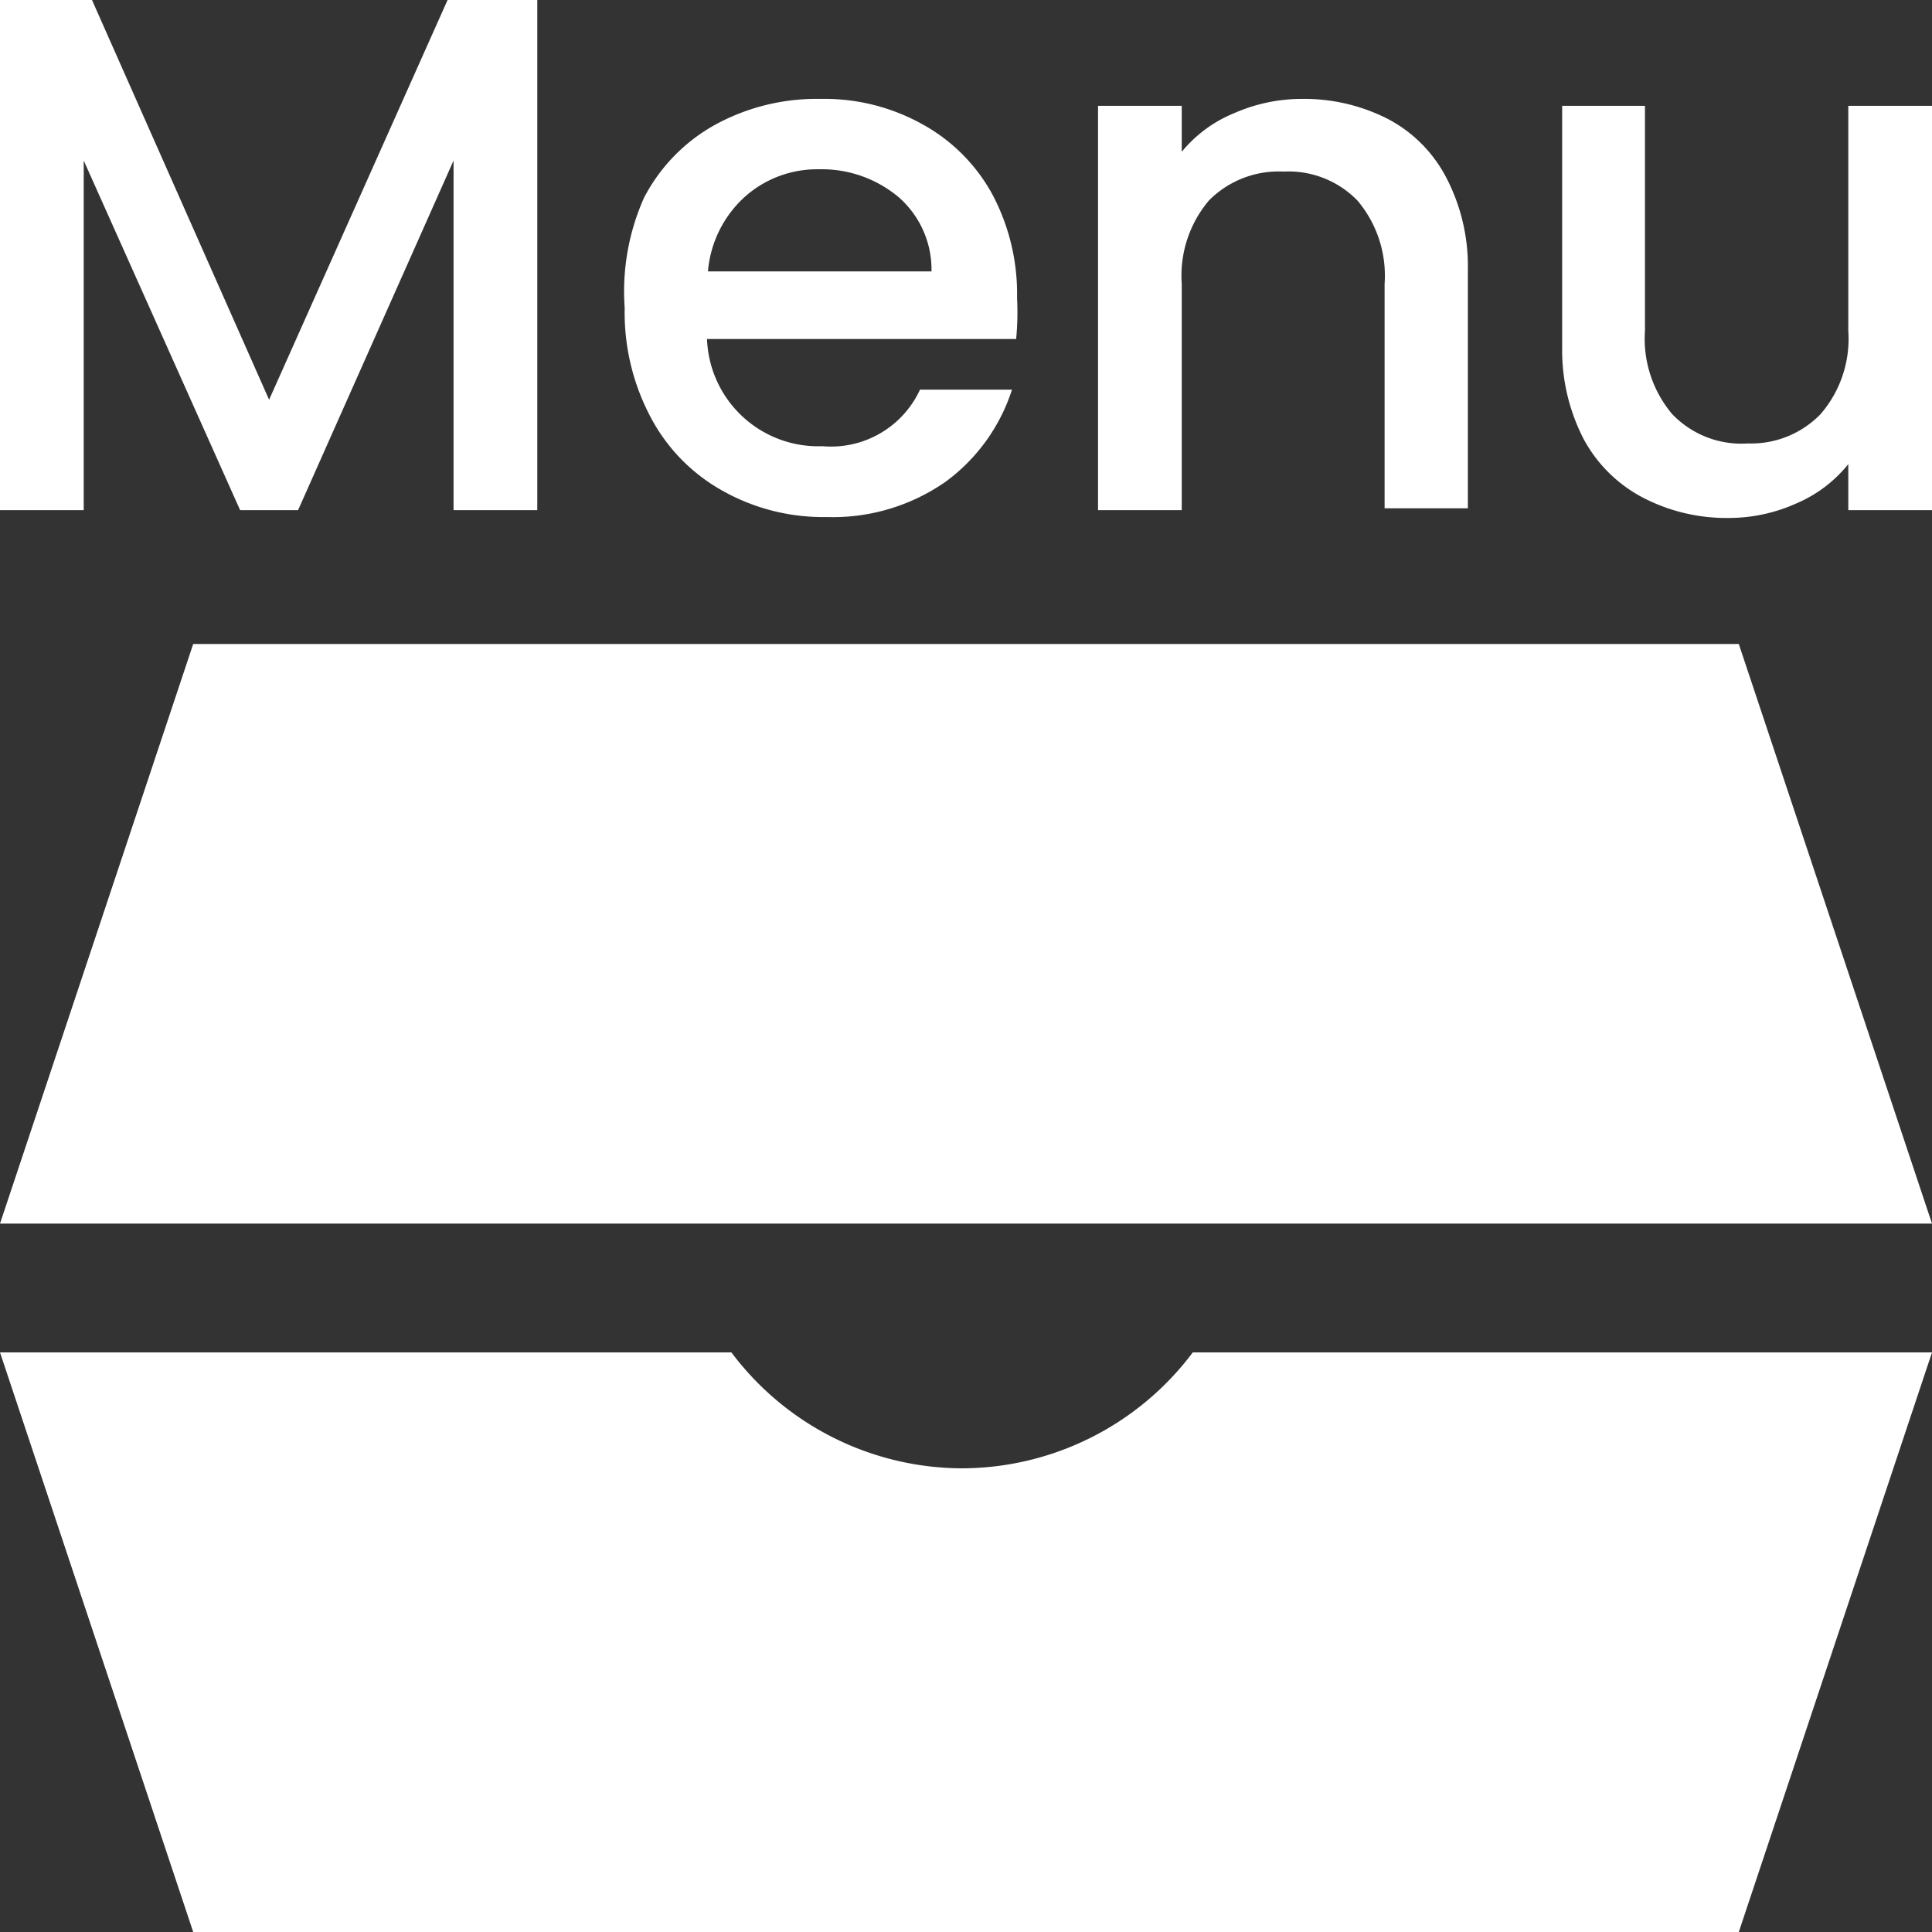 <svg xmlns="http://www.w3.org/2000/svg" viewBox="0 0 42 42"><rect x="0" y="0" width="42" height="42" fill="#333333" stroke="none"/><defs><style>.cls-1{fill:#fff;}</style></defs><g id="レイヤー_2" data-name="レイヤー 2"><g id="contents08"><polygon class="cls-1" points="42 26.6 37.8 14 4.2 14 0 26.6 42 26.6"/><path class="cls-1" d="M20.9,31.92a6.29,6.29,0,0,1-5-2.52H0L4.2,42H37.8L42,29.4H25.93A6.29,6.29,0,0,1,20.9,31.92Z"/><path class="cls-1" d="M11.68,0V11.09H9.86V3.49l-3.38,7.6H5.22l-3.4-7.6v7.6H0V0H2L5.85,8.69,9.73,0Z"/><path class="cls-1" d="M22.09,7.37H15.37A2.42,2.42,0,0,0,17.88,9.7,2.13,2.13,0,0,0,20,8.47h2a4,4,0,0,1-1.44,2,4.28,4.28,0,0,1-2.59.77,4.46,4.46,0,0,1-2.26-.57,3.92,3.92,0,0,1-1.56-1.59,4.86,4.86,0,0,1-.57-2.39A5,5,0,0,1,14,4.3a3.83,3.83,0,0,1,1.55-1.59,4.6,4.6,0,0,1,2.29-.56,4.37,4.37,0,0,1,2.21.55,3.83,3.83,0,0,1,1.52,1.52,4.61,4.61,0,0,1,.54,2.26A6,6,0,0,1,22.09,7.37ZM20.25,5.9a2.09,2.09,0,0,0-.71-1.61,2.6,2.6,0,0,0-1.74-.61,2.36,2.36,0,0,0-1.61.6,2.47,2.47,0,0,0-.8,1.62Z"/><path class="cls-1" d="M30.16,2.58a3,3,0,0,1,1.28,1.28,4.16,4.16,0,0,1,.47,2v5.19H30.1V6.17a2.53,2.53,0,0,0-.59-1.81,2.09,2.09,0,0,0-1.61-.63,2.13,2.13,0,0,0-1.62.63,2.53,2.53,0,0,0-.59,1.81v4.92H23.87V2.3h1.82v1a2.88,2.88,0,0,1,1.14-.84,3.65,3.65,0,0,1,1.47-.31A4,4,0,0,1,30.16,2.58Z"/><path class="cls-1" d="M42,2.3v8.79H40.18v-1a2.9,2.9,0,0,1-1.12.85,3.58,3.58,0,0,1-1.48.32,3.93,3.93,0,0,1-1.86-.44,3.09,3.09,0,0,1-1.29-1.27,4.21,4.21,0,0,1-.47-2V2.3h1.8V7.19A2.54,2.54,0,0,0,36.35,9,2.08,2.08,0,0,0,38,9.64,2.1,2.1,0,0,0,39.58,9a2.5,2.5,0,0,0,.6-1.81V2.3Z"/></g></g></svg>